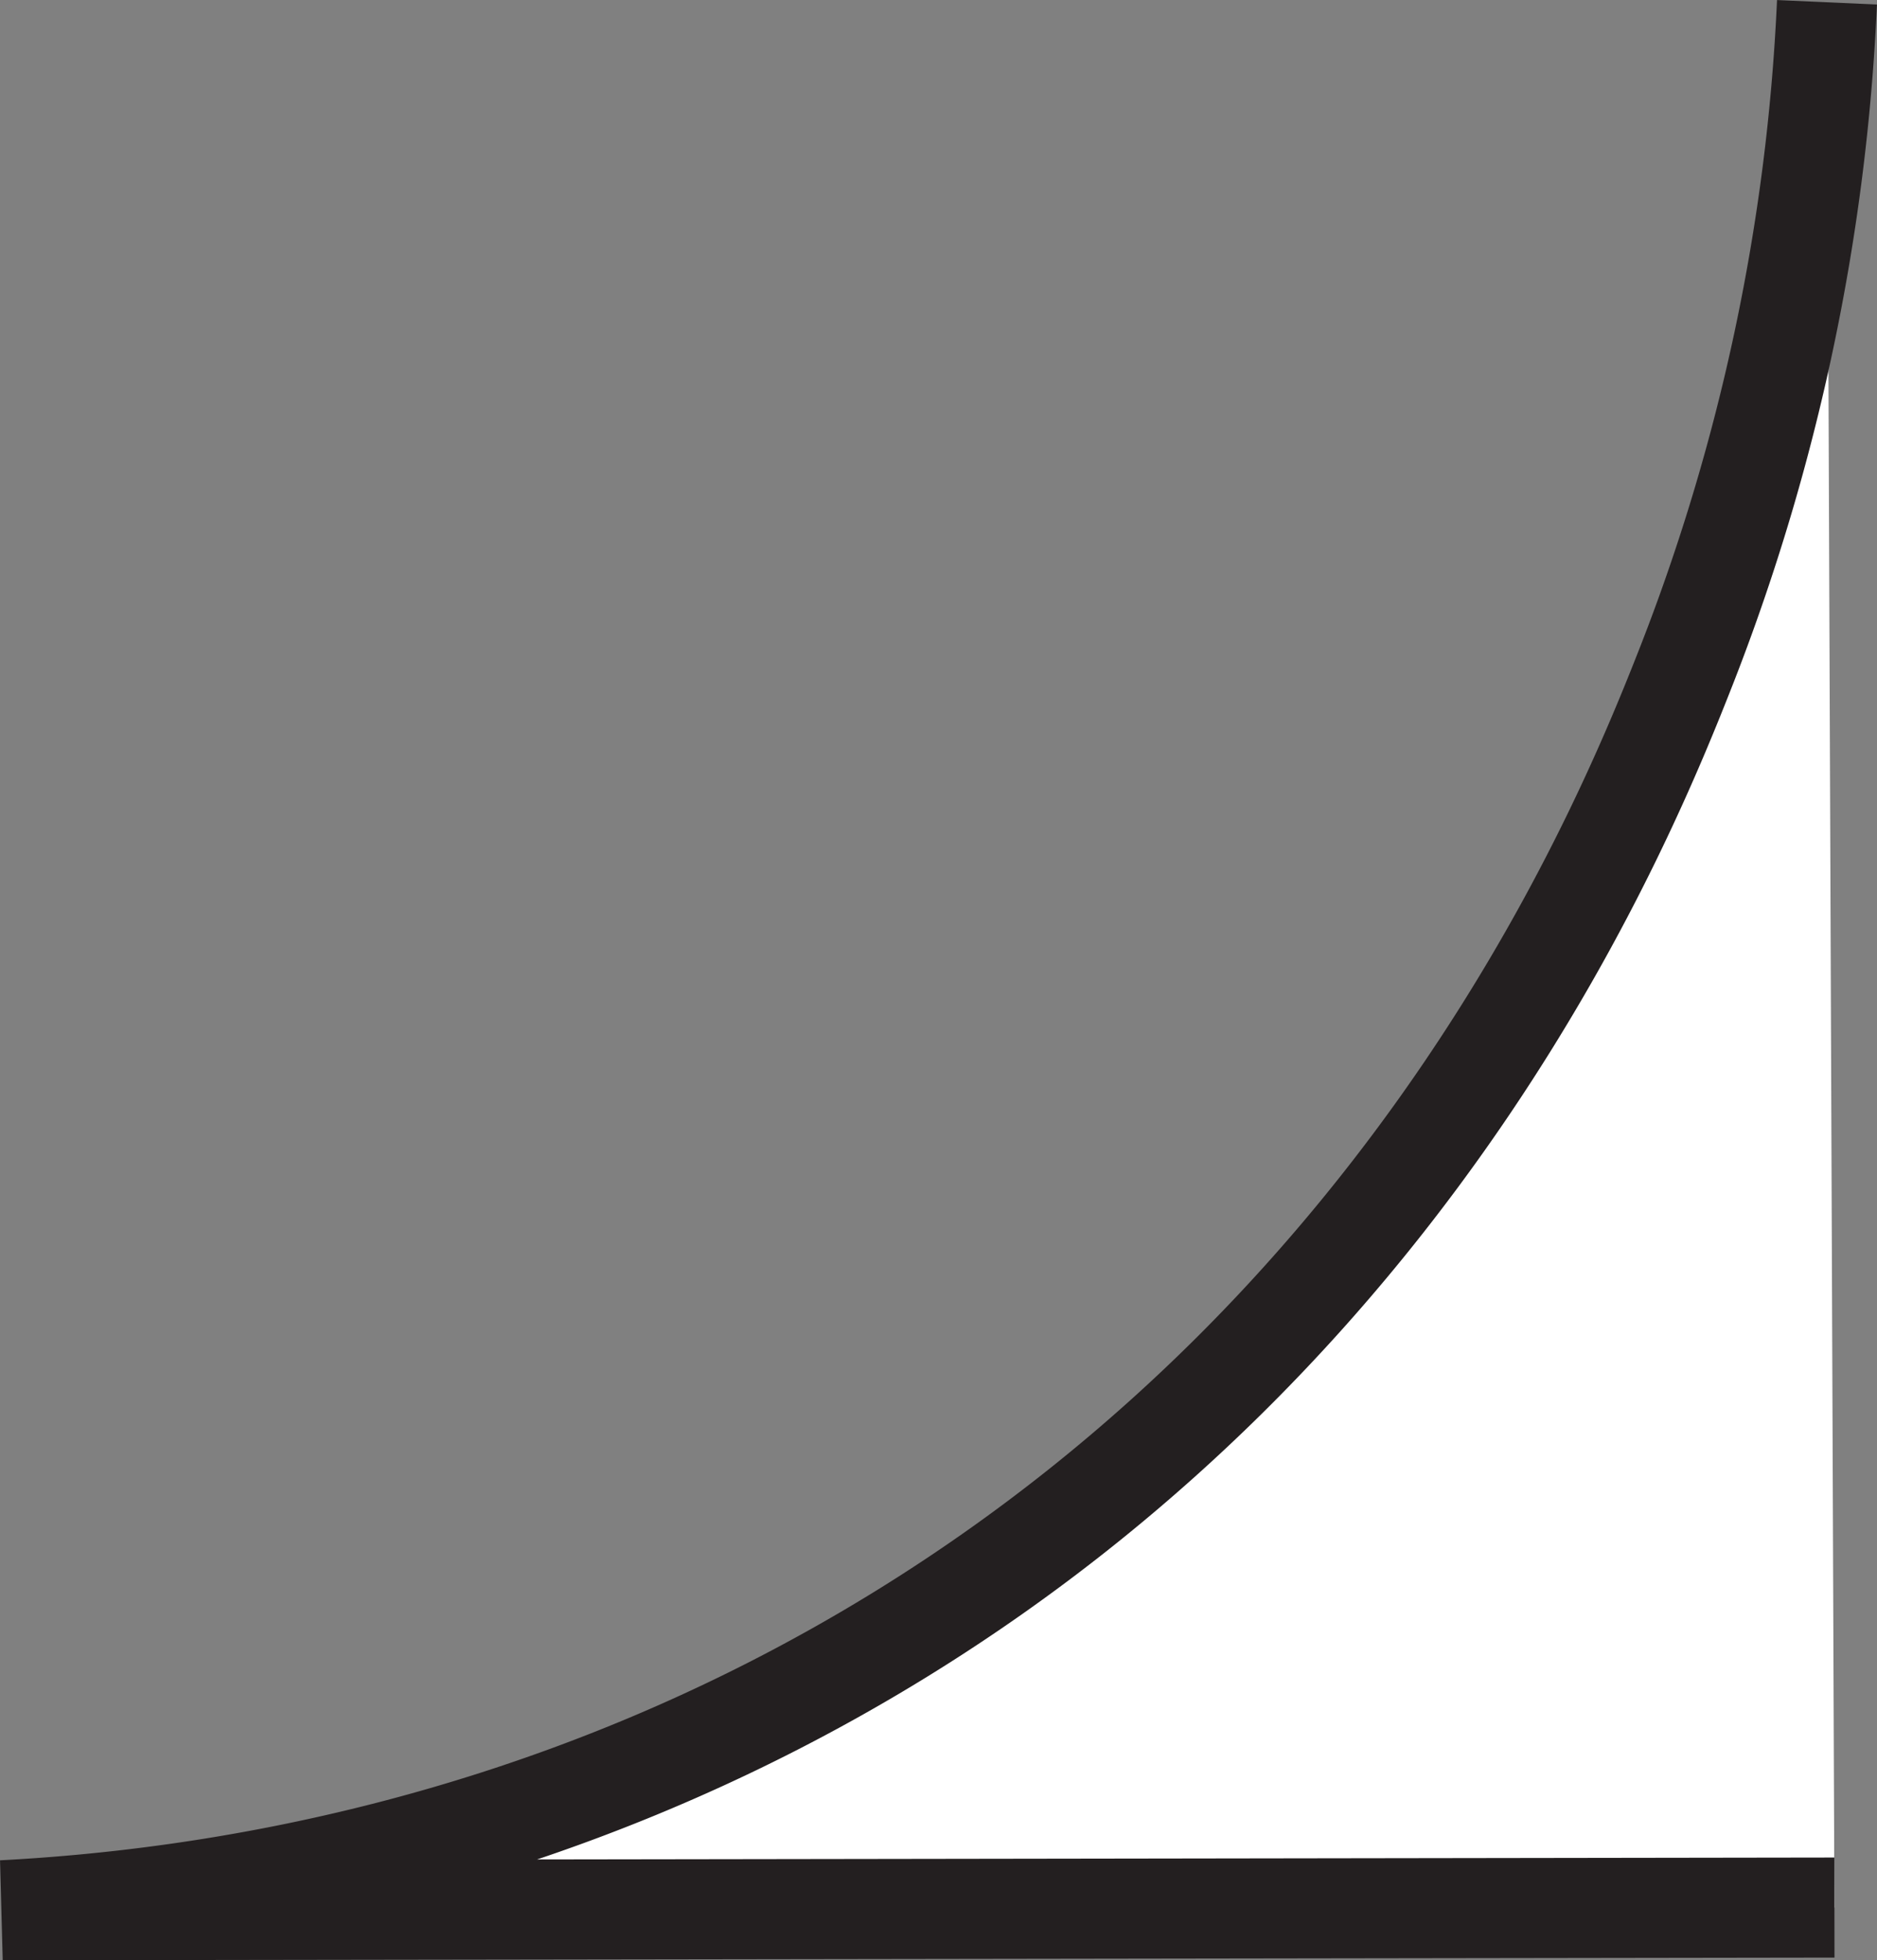 <svg xmlns="http://www.w3.org/2000/svg" viewBox="0 0 262.71 274.31"><rect x="0" y="0" width="262.71" height="274.31" fill="#808080" stroke="none"/><defs><style>.cls-1{fill:#fff;stroke:#231f20;stroke-miterlimit:10;stroke-width:14px;}</style></defs><g id="Layer_2" data-name="Layer 2"><g id="Layer_1-2" data-name="Layer 1"><path class="cls-1" d="M256.75,266.93.37,267.31c27.57-1.44,75.9-8.05,125.37-38.42C199.55,183.57,227.49,115,236.17,92.83A290.58,290.58,0,0,0,255.71.32"/></g></g></svg>